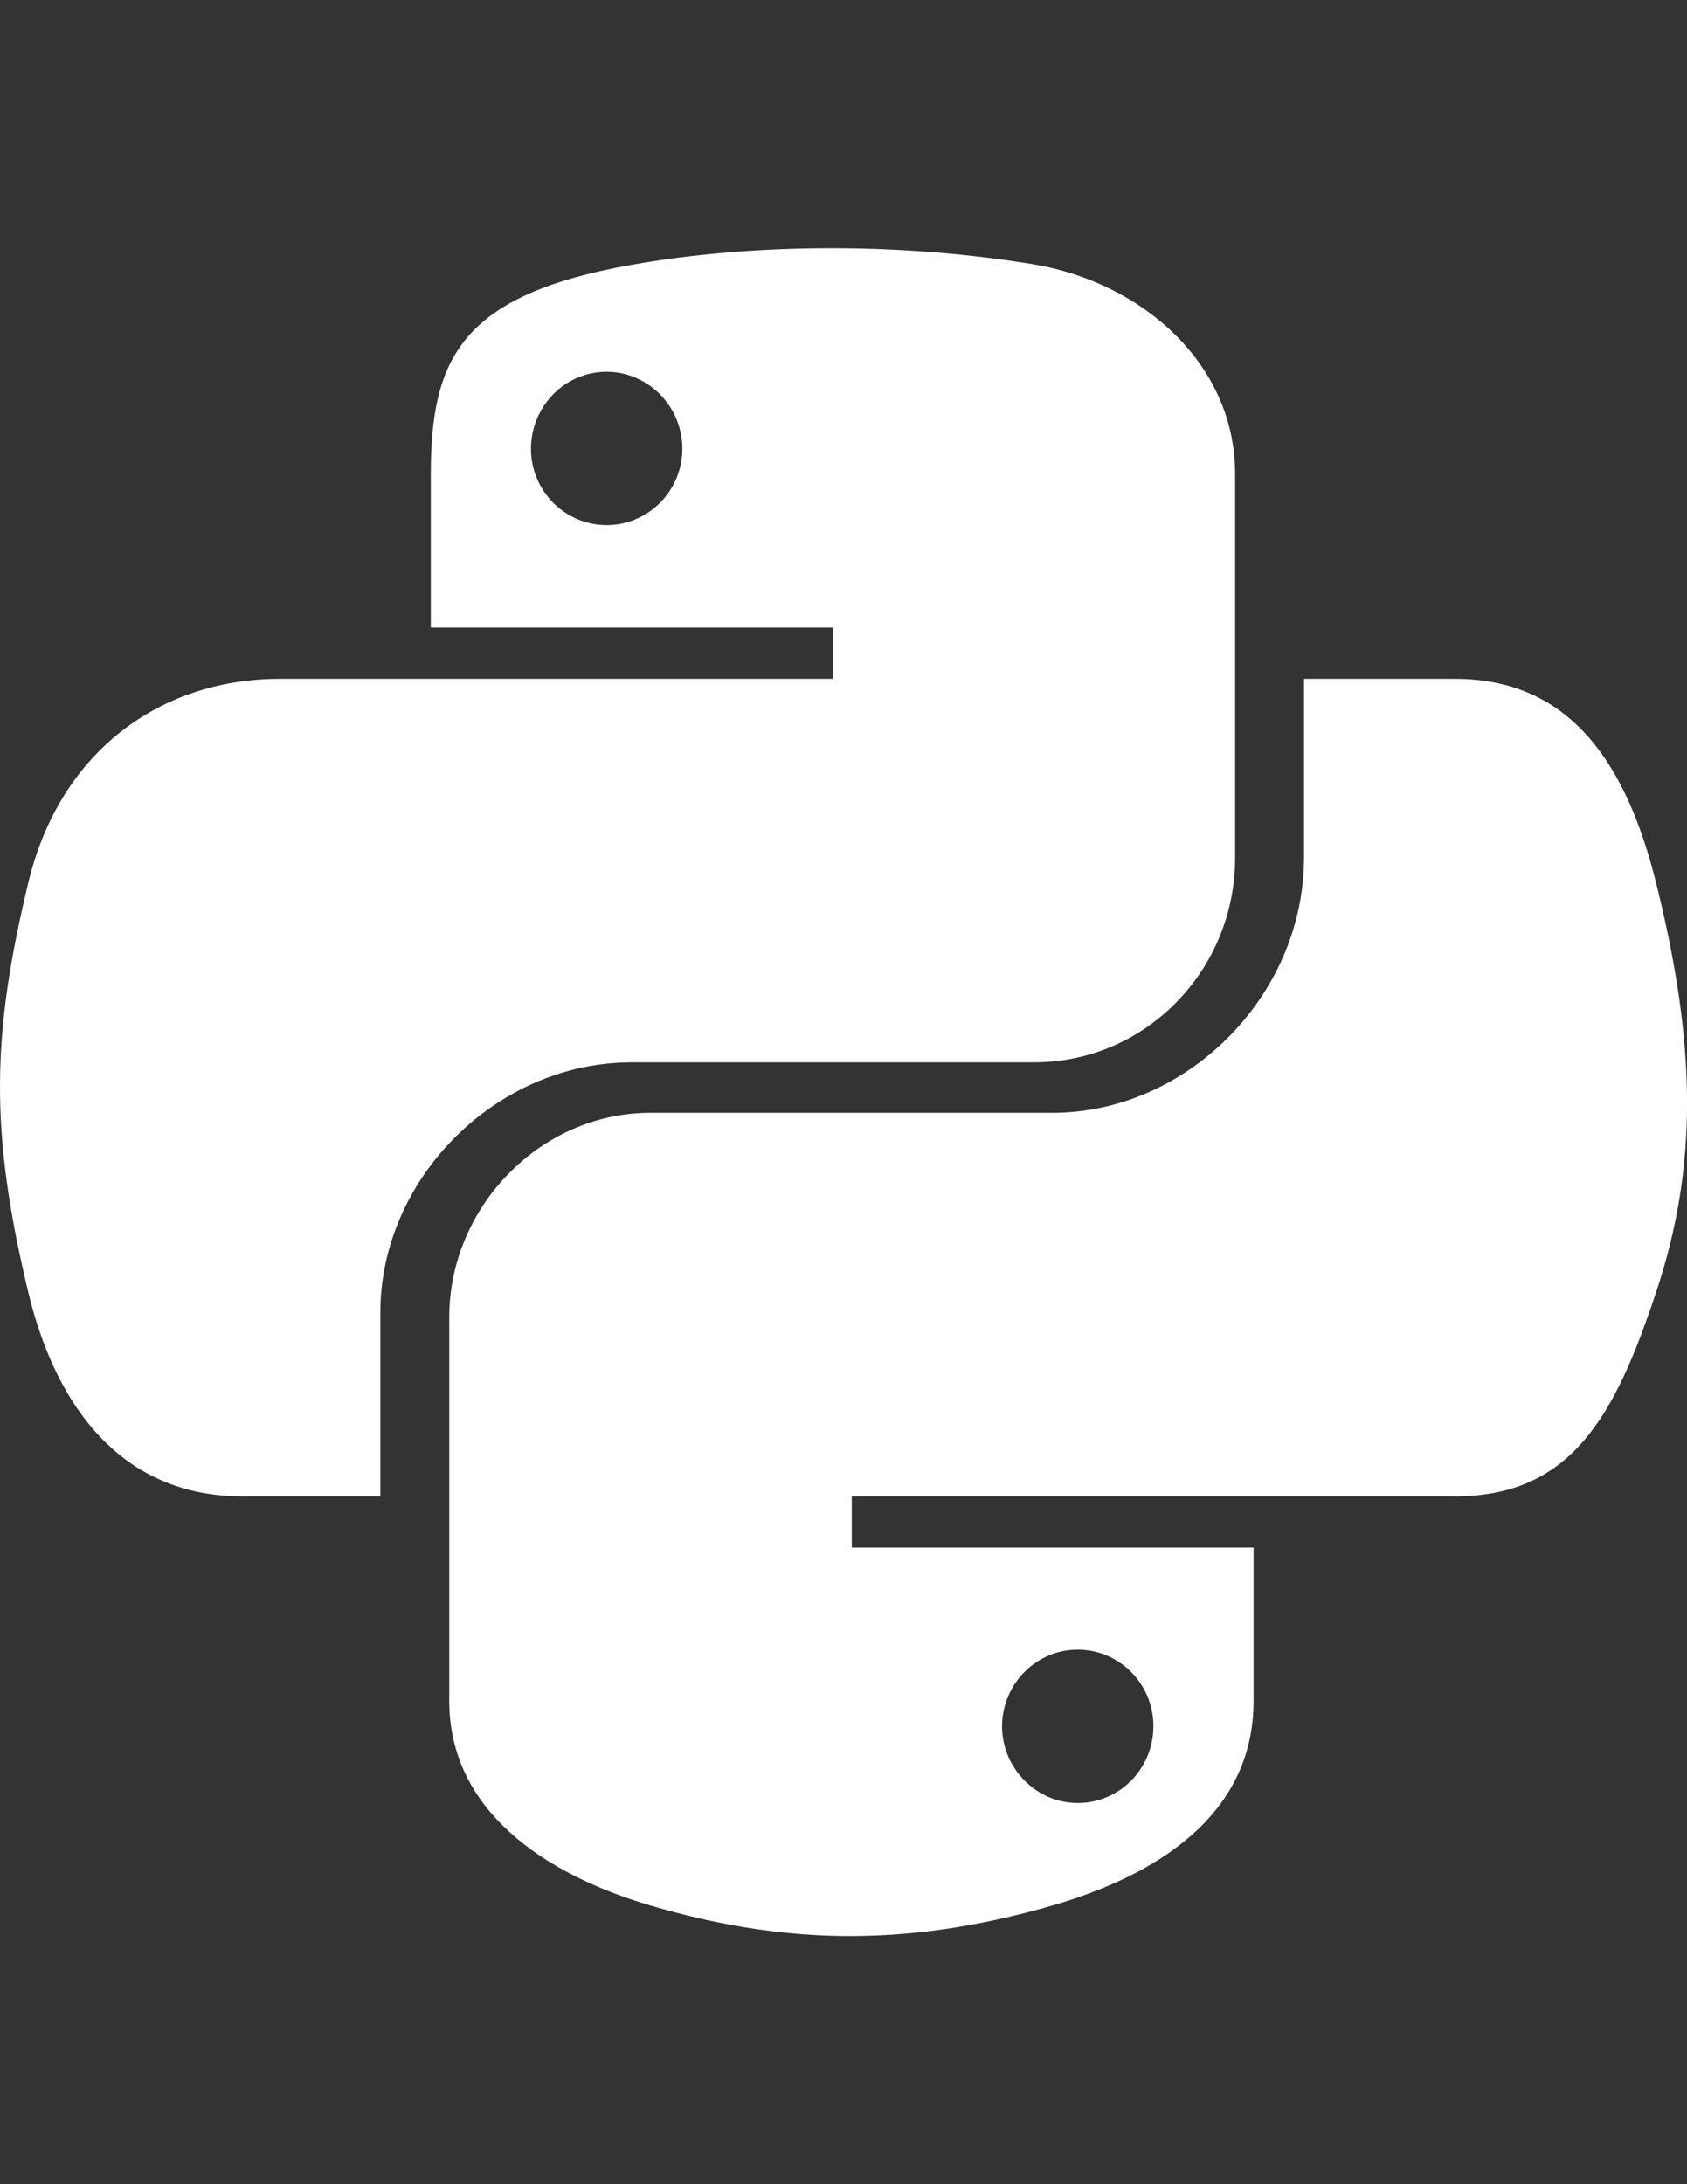 <?xml version="1.0" encoding="utf-8"?>
<!-- Generator: Adobe Illustrator 16.0.0, SVG Export Plug-In . SVG Version: 6.00 Build 0)  -->
<!DOCTYPE svg PUBLIC "-//W3C//DTD SVG 1.1//EN" "http://www.w3.org/Graphics/SVG/1.1/DTD/svg11.dtd">
<svg version="1.1" id="Layer_1" focusable="false" xmlns="http://www.w3.org/2000/svg" xmlns:xlink="http://www.w3.org/1999/xlink"
	 x="0px" y="0px" width="612px" height="792px" viewBox="0 0 612 792" enable-background="new 0 0 612 792" xml:space="preserve">
<rect x="0" y="0" width="612" height="792" fill="#333333" stroke="none"/>
<path fill="#FFFFFF" d="M600.798,320.183c-10.519-42.211-30.463-74.041-72.948-74.041H473.07v64.751
	c0,50.271-42.621,92.62-91.253,92.62H235.92c-39.889,0-72.948,34.151-72.948,74.178v139.065c0,39.616,34.425,62.84,72.948,74.178
	c46.173,13.524,90.571,15.983,145.897,0c36.747-10.655,72.948-32.103,72.948-74.178v-55.599h-145.76v-18.579H527.85
	c42.485,0,58.195-29.644,72.948-74.041C616.099,422.775,615.415,378.788,600.798,320.183L600.798,320.183z M390.97,598.179
	c15.163,0,27.458,12.431,27.458,27.731c0,15.437-12.295,27.867-27.458,27.867c-15.026,0-27.458-12.567-27.458-27.867
	C363.648,610.474,375.943,598.179,390.97,598.179z M229.227,385.208h145.896c40.572,0,72.948-33.469,72.948-74.178V171.828
	c0-39.616-33.332-69.26-72.948-75.954c-48.905-8.06-102.045-7.65-145.896,0.137c-61.746,10.929-72.948,33.742-72.948,75.954v55.599
	h146.033v18.579H101.499c-42.485,0-79.642,25.545-91.253,74.041c-13.388,55.599-13.934,90.297,0,148.355
	c10.382,43.168,35.108,74.041,77.593,74.041h50.135v-66.664C137.973,427.693,179.638,385.208,229.227,385.208L229.227,385.208z
	 M220.074,190.406c-15.164,0-27.458-12.431-27.458-27.731c0.137-15.437,12.294-27.868,27.458-27.868
	c15.027,0,27.458,12.568,27.458,27.868C247.532,177.975,235.237,190.406,220.074,190.406z"/>
</svg>
